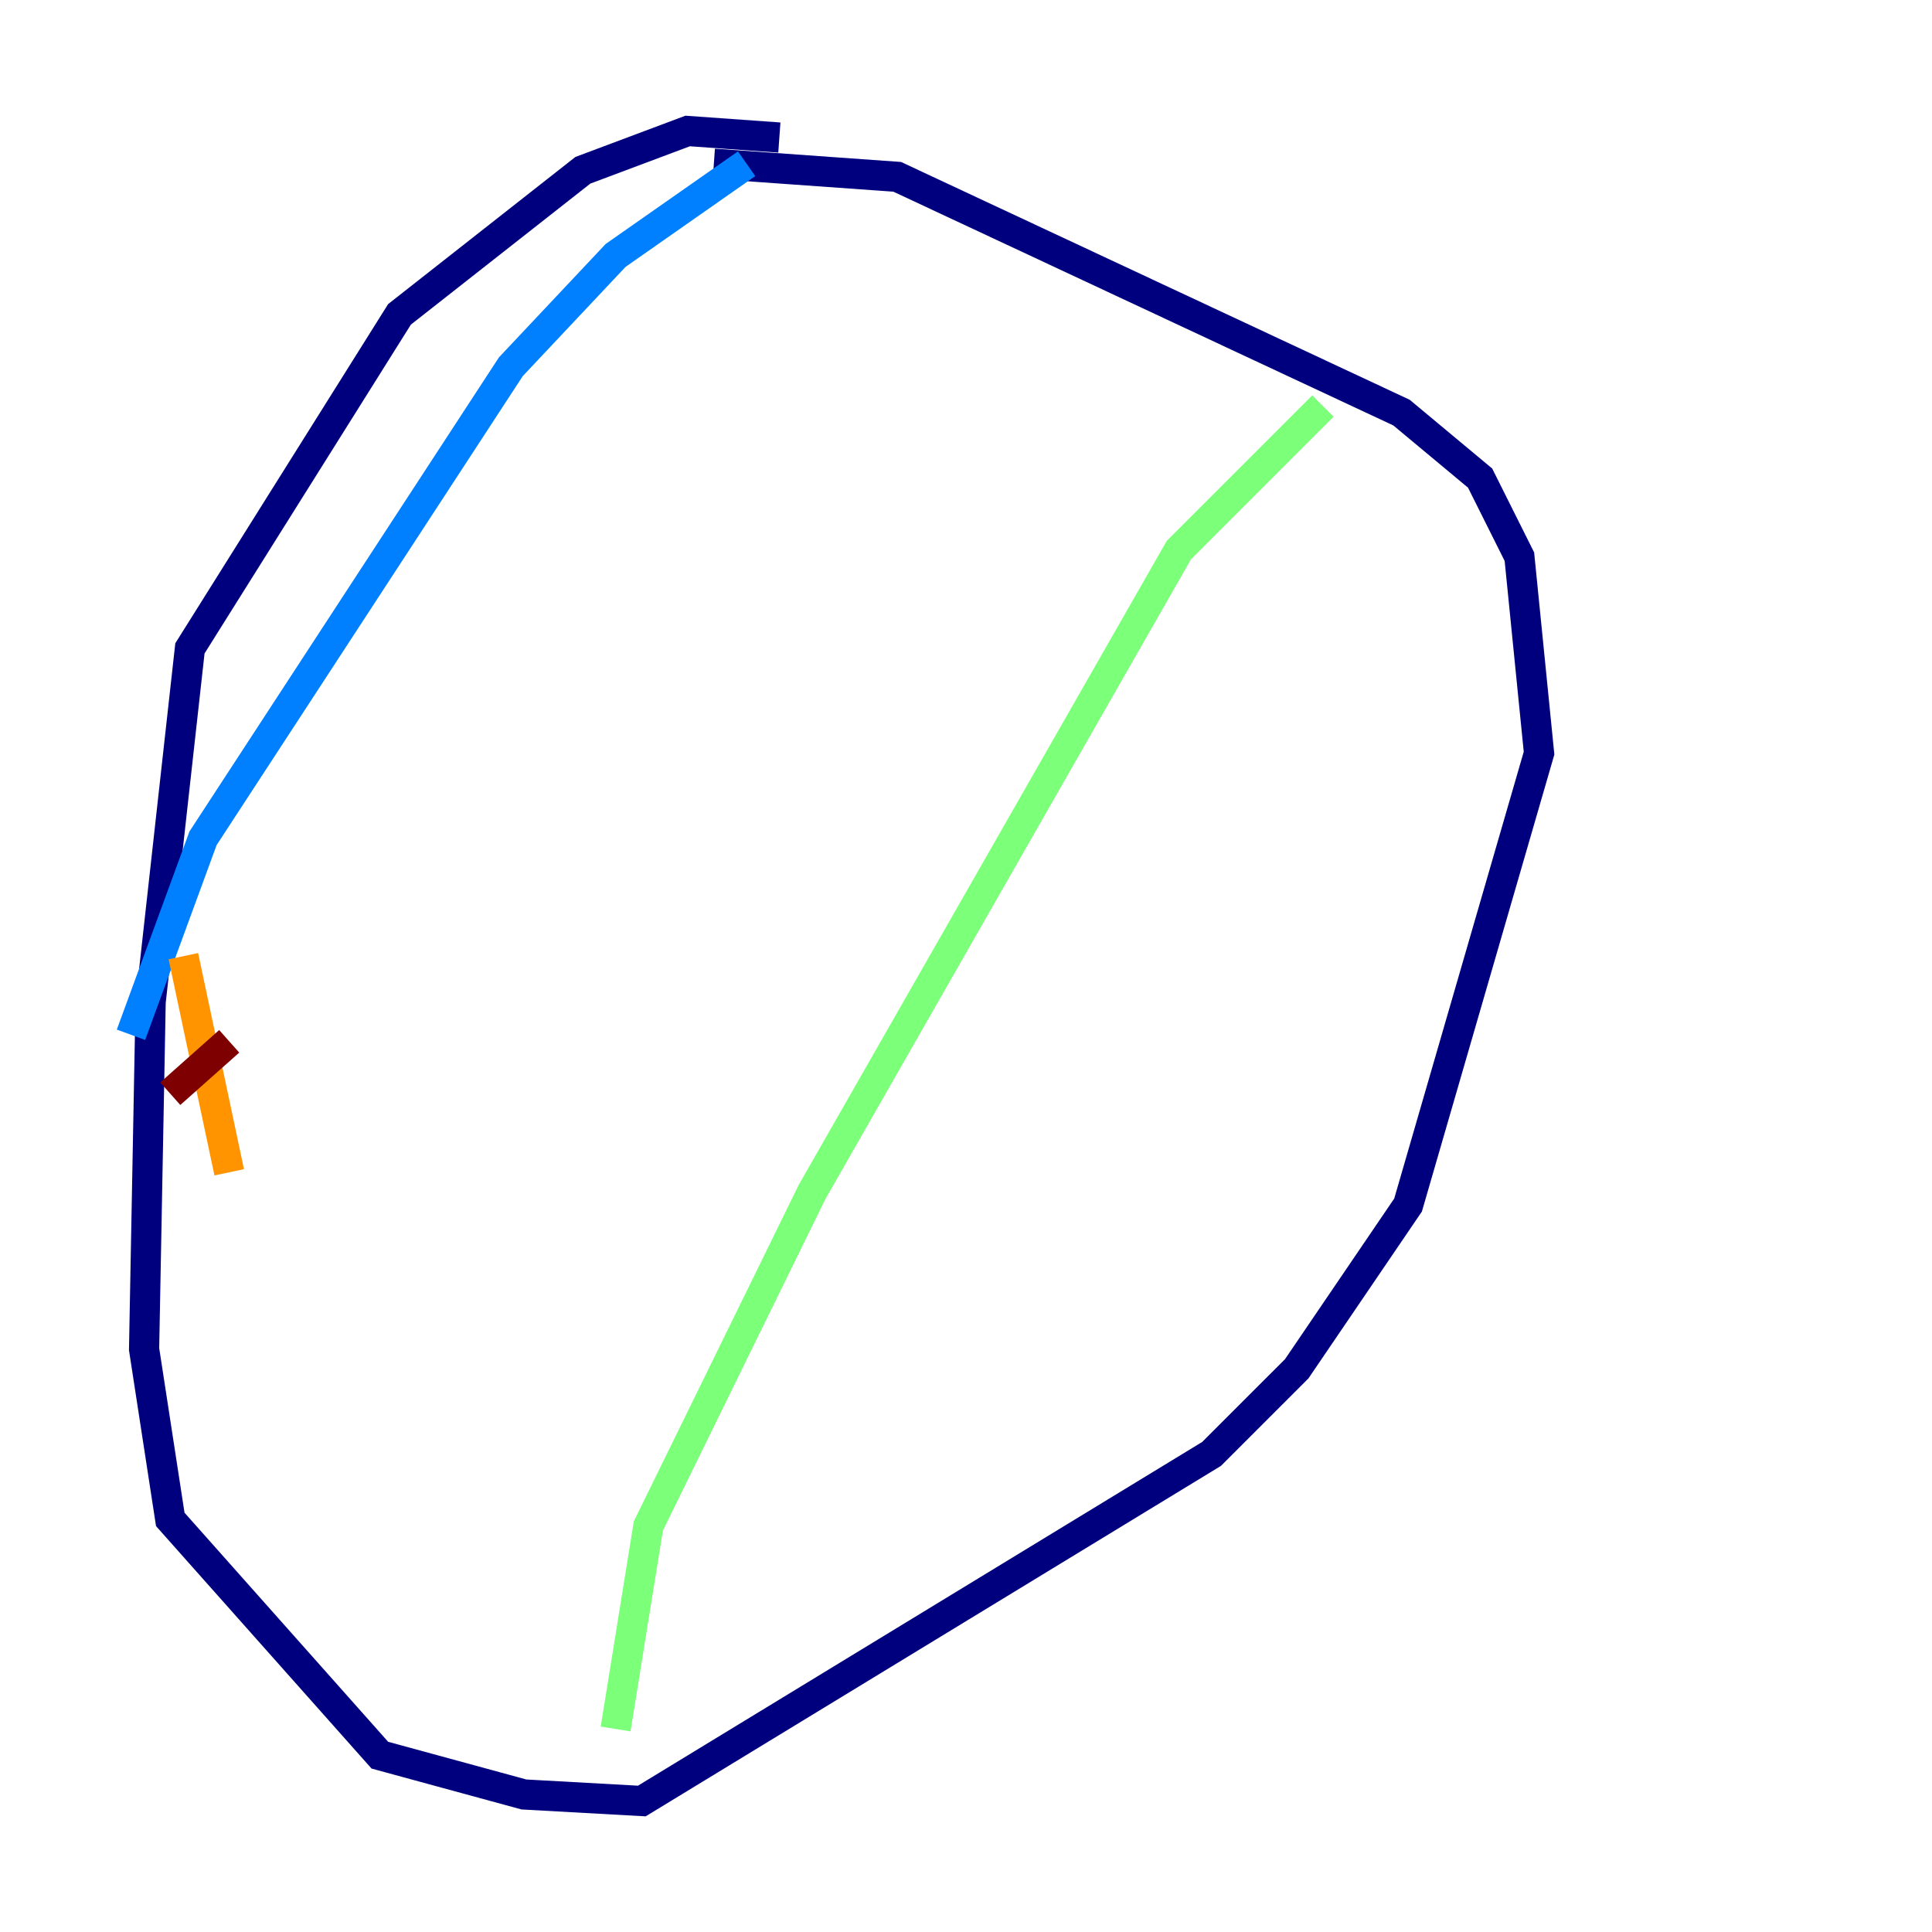 <?xml version="1.0" encoding="utf-8" ?>
<svg baseProfile="tiny" height="128" version="1.2" viewBox="0,0,128,128" width="128" xmlns="http://www.w3.org/2000/svg" xmlns:ev="http://www.w3.org/2001/xml-events" xmlns:xlink="http://www.w3.org/1999/xlink"><defs /><polyline fill="none" points="51.634,9.112 45.559,8.678 38.617,11.281 26.468,20.827 12.583,42.956 9.98,66.386 9.546,89.383 11.281,100.664 25.166,116.285 34.712,118.888 42.522,119.322 80.271,96.325 85.912,90.685 93.288,79.837 101.966,49.898 100.664,36.881 98.061,31.675 92.854,27.336 59.444,11.715 47.295,10.848" stroke="#00007f" stroke-width="2" /><polyline fill="none" points="49.464,10.848 40.786,16.922 33.844,24.298 13.451,55.539 8.678,68.556" stroke="#0080ff" stroke-width="2" /><polyline fill="none" points="87.647,26.902 78.102,36.447 53.803,78.969 42.956,101.098 40.786,114.549" stroke="#7cff79" stroke-width="2" /><polyline fill="none" points="12.149,63.349 15.186,77.668" stroke="#ff9400" stroke-width="2" /><polyline fill="none" points="11.281,72.461 15.186,68.99" stroke="#7f0000" stroke-width="2" /></svg>